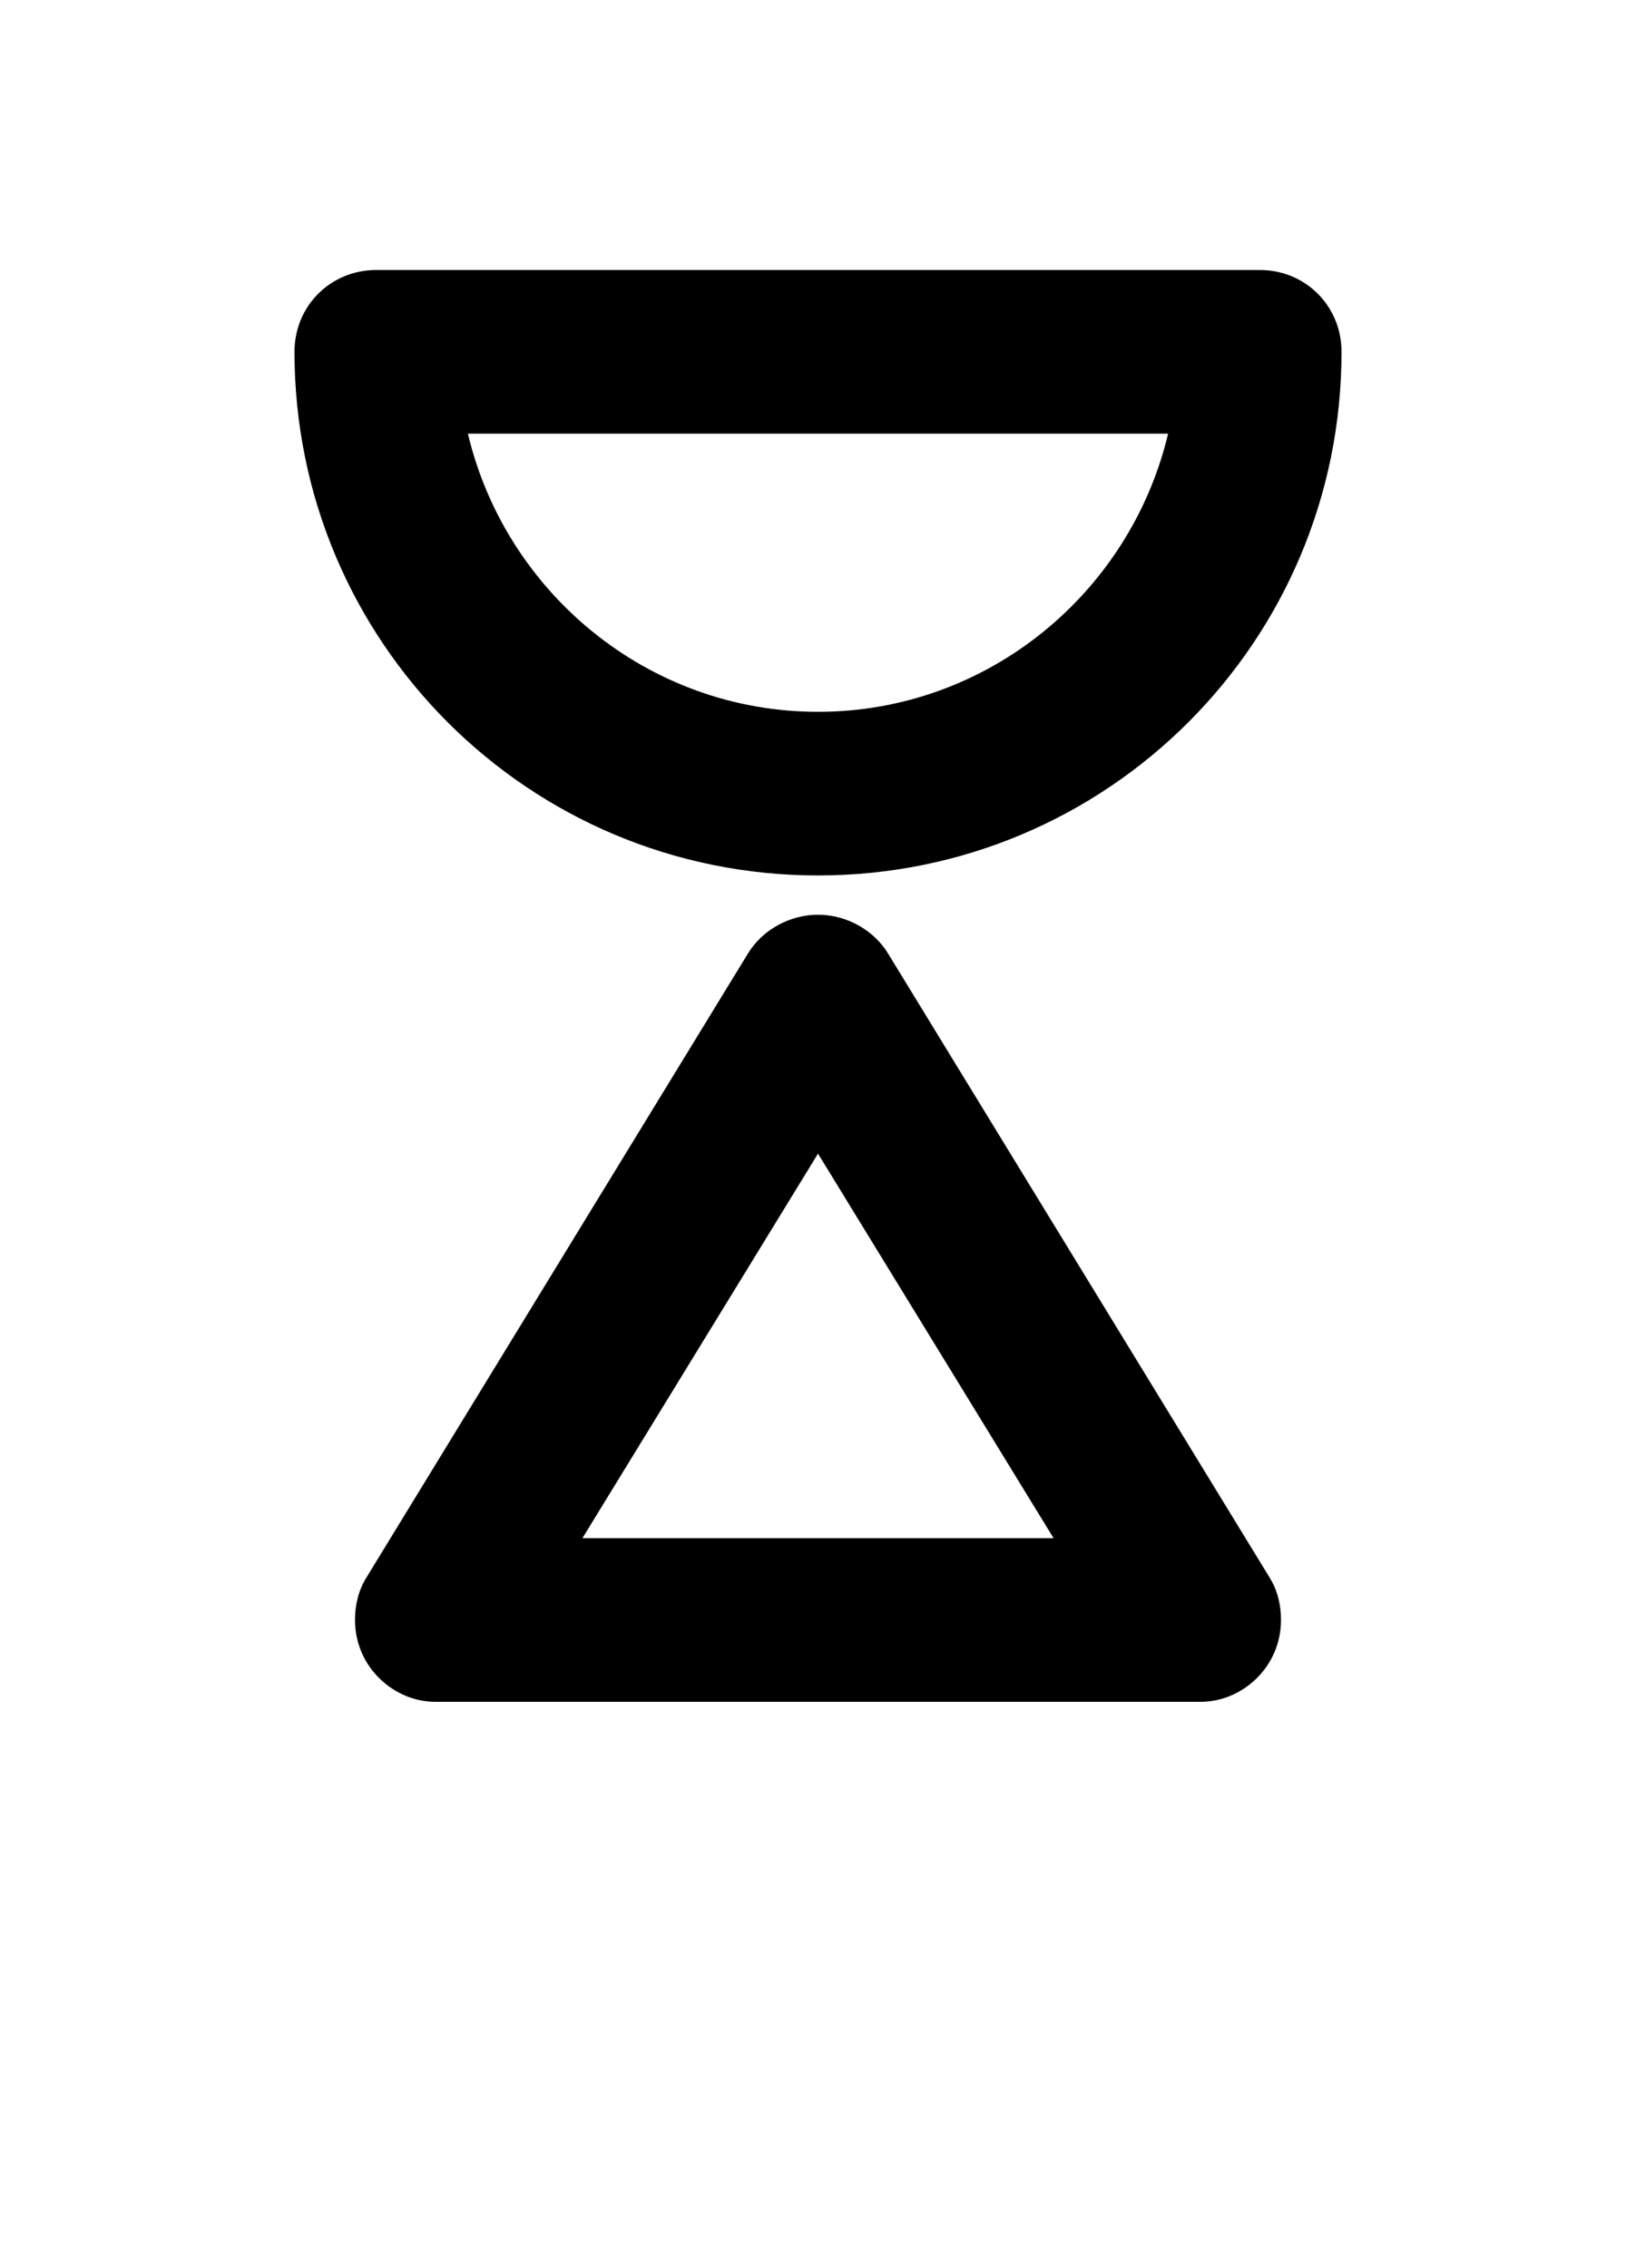 <svg xmlns="http://www.w3.org/2000/svg" viewBox="0 0 1000 1386">
    <g transform="translate(0, 1000) scale(1, -1)">
        <path d="M356 60 500 295 644 60ZM266 -40H734C759 -40 783 -19 783 10C783 19 781 28 776 36L543 417C534 432 517 441 500 441C483 441 466 432 457 417L224 36C219 28 217 19 217 10C217 -19 241 -40 266 -40ZM286 735H714C691 638 604 565 500 565C396 565 309 638 286 735ZM180 785C180 608 323 465 500 465C677 465 820 608 820 785C820 813 798 835 770 835H230C202 835 180 813 180 785Z" />
    </g>
</svg>